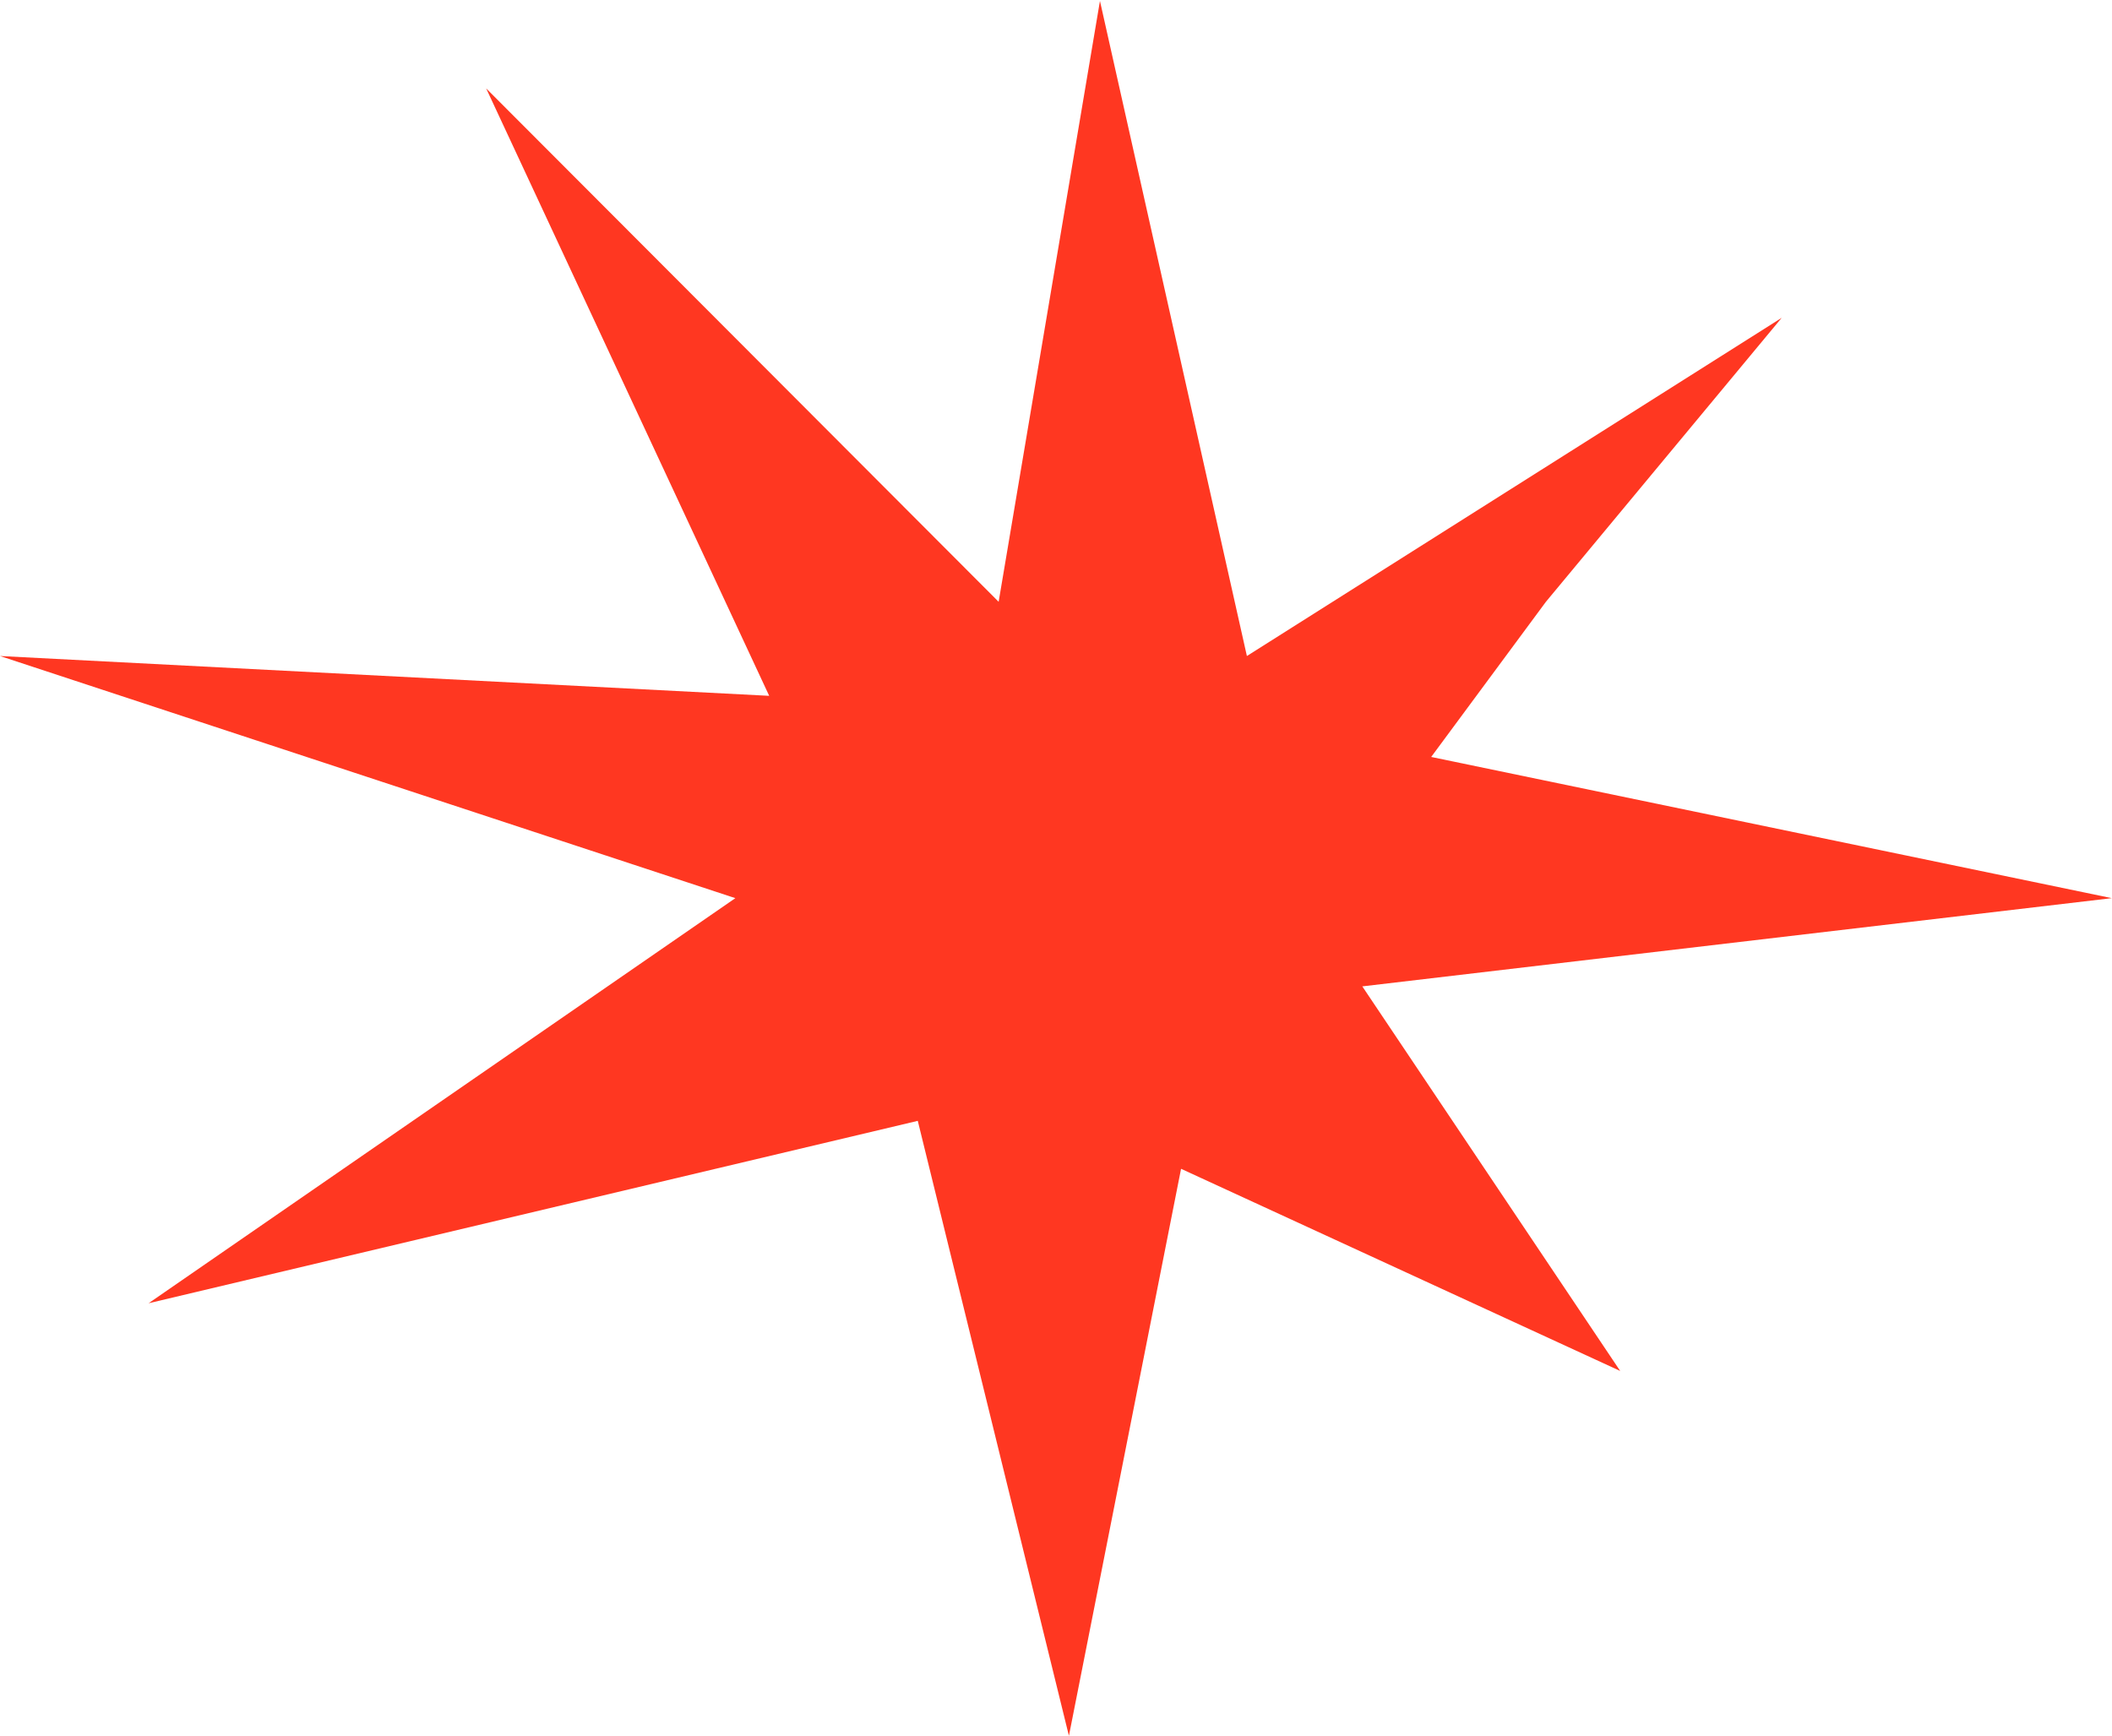 <svg width="1123" height="923" viewBox="0 0 1123 923" fill="none" xmlns="http://www.w3.org/2000/svg">
<path d="M584.87 0.5L663.003 348.831L947.37 169L822 320L761 402.5L1122.87 477.587L724.37 524.5L861.5 729L628 621.5L568.37 923L488 596L79 693L391 477.587L0 348.831L409 370L258.5 47L531 320L584.87 0.5Z" fill="#ff3721"/>
</svg>
